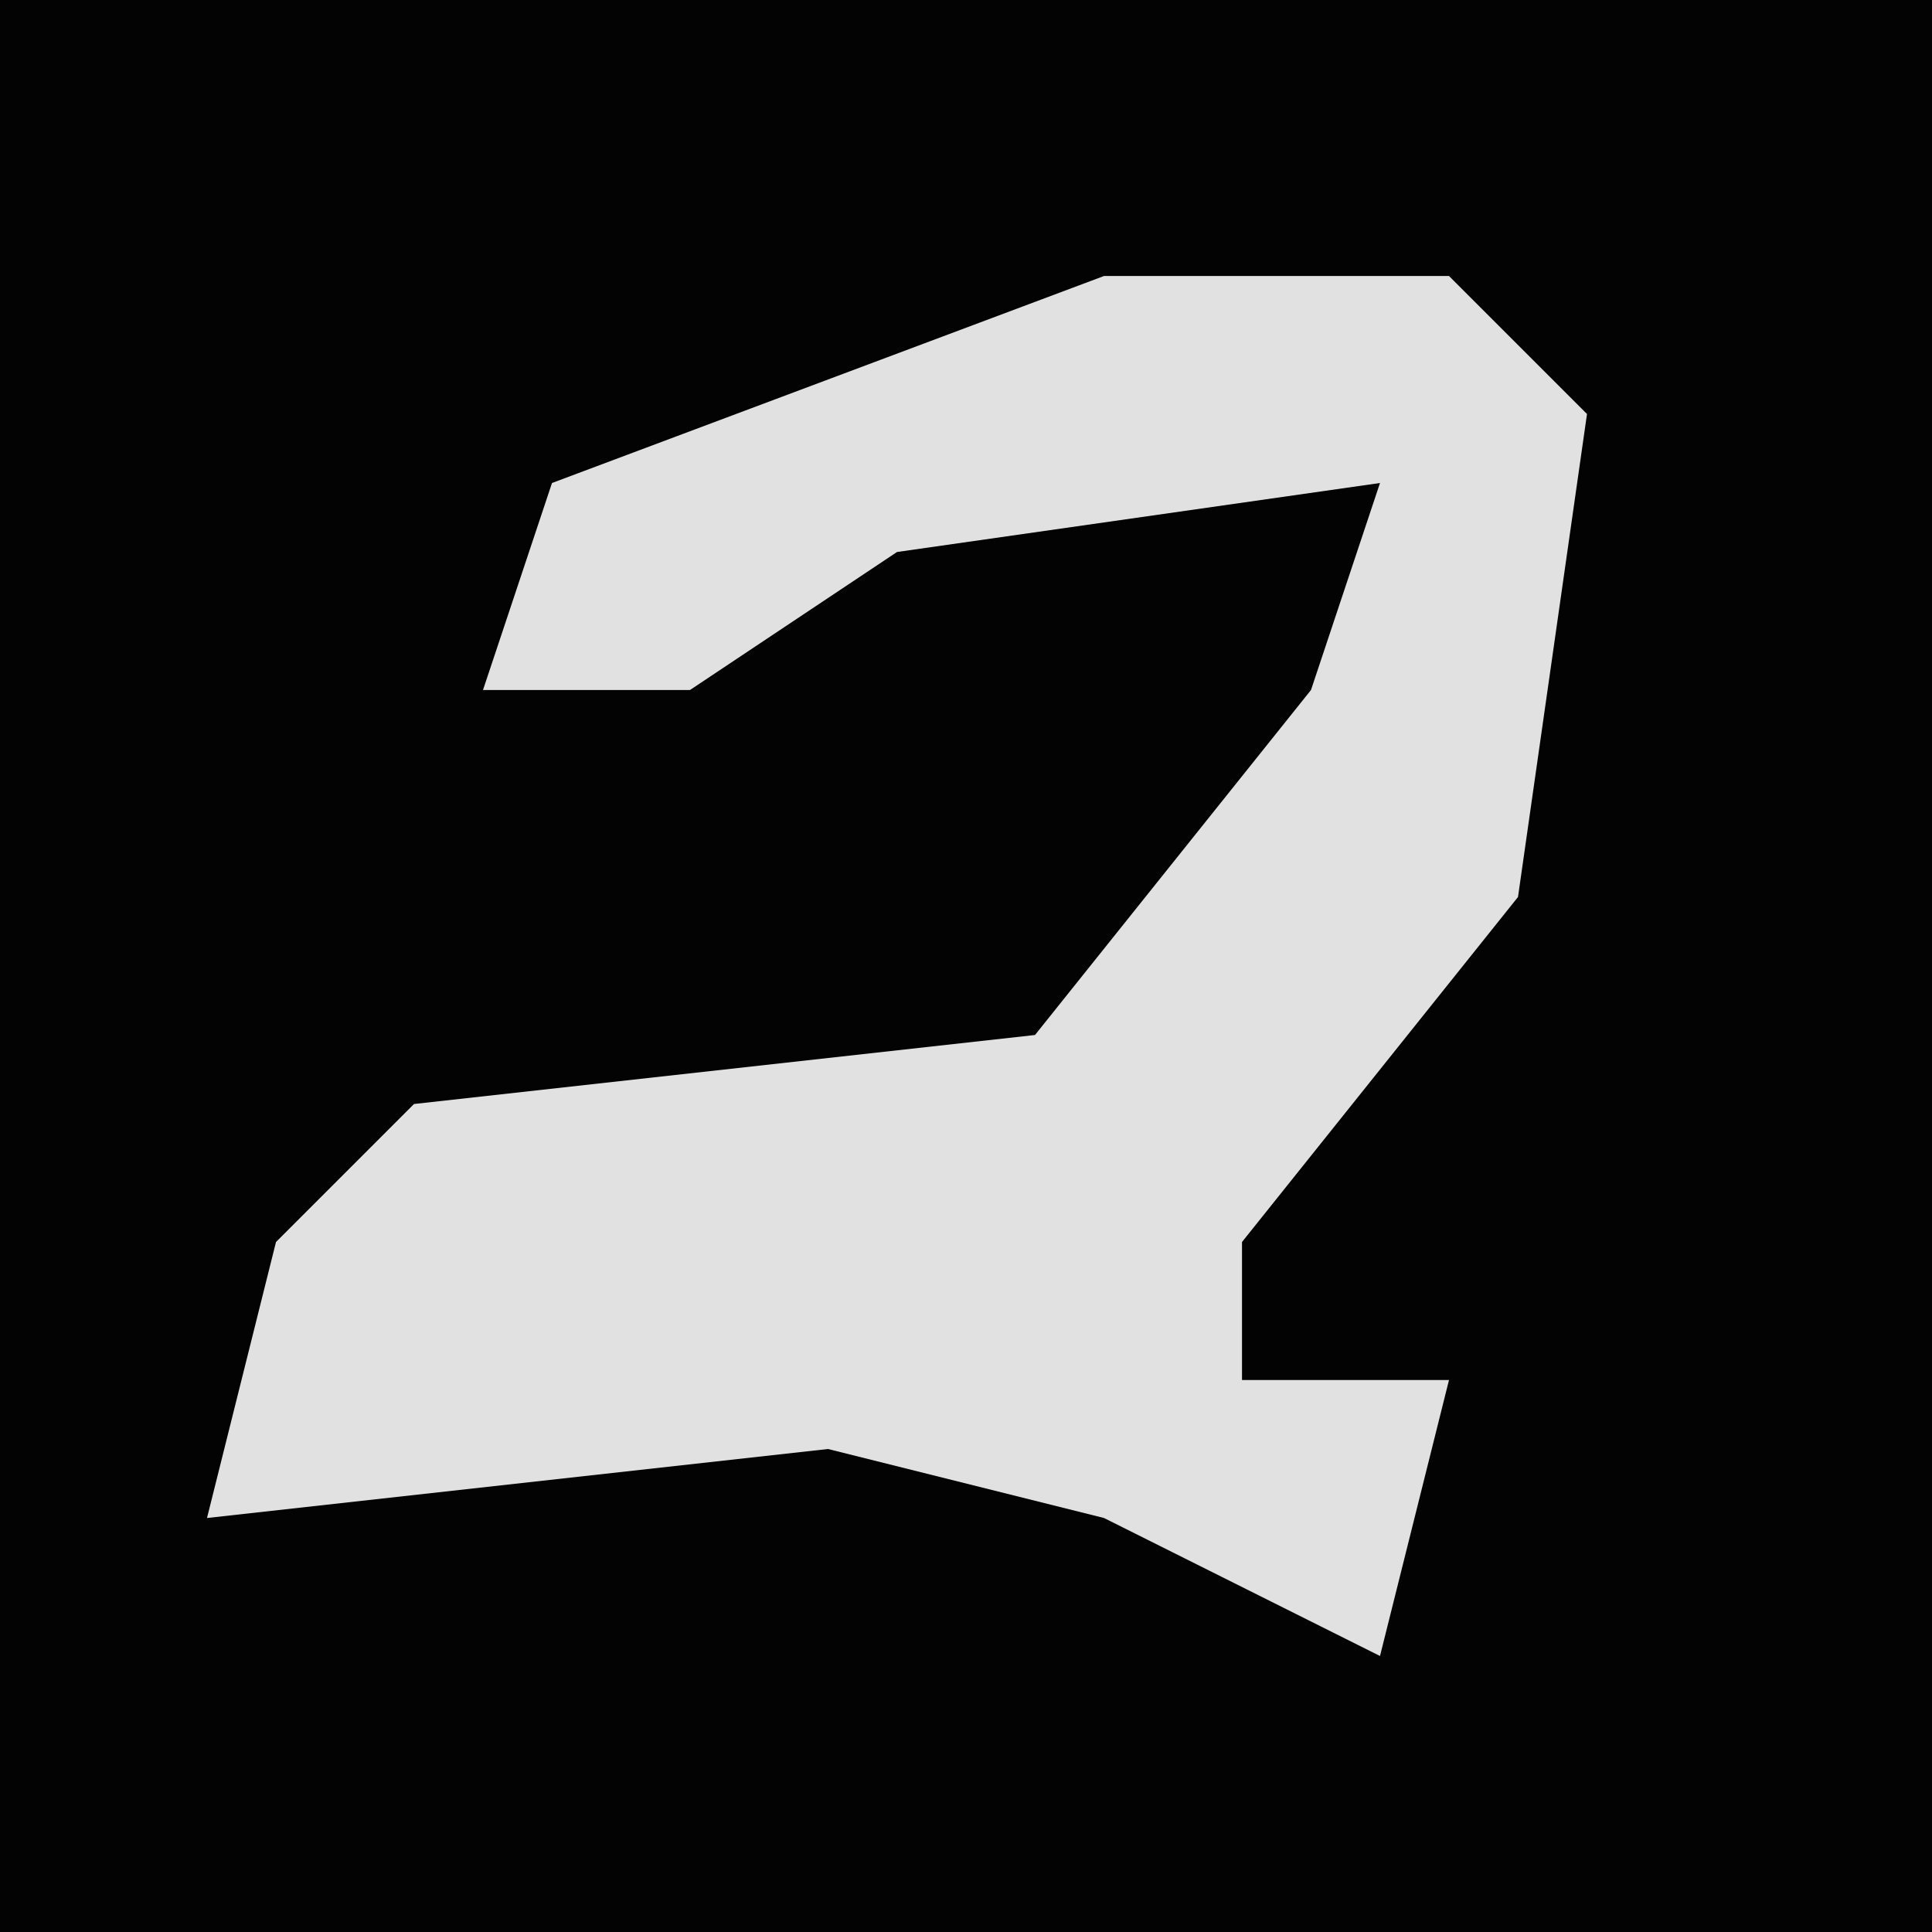 <?xml version="1.0" encoding="UTF-8"?>
<svg version="1.1" xmlns="http://www.w3.org/2000/svg" width="28" height="28">
<path d="M0,0 L28,0 L28,28 L0,28 Z " fill="#030303" transform="translate(0,0)"/>
<path d="M0,0 L5,0 L7,2 L6,9 L2,14 L2,16 L5,16 L4,20 L0,18 L-4,17 L-13,18 L-12,14 L-10,12 L-1,11 L3,6 L4,3 L-3,4 L-6,6 L-9,6 L-8,3 Z " fill="#E1E1E1" transform="translate(16,4)"/>
</svg>
